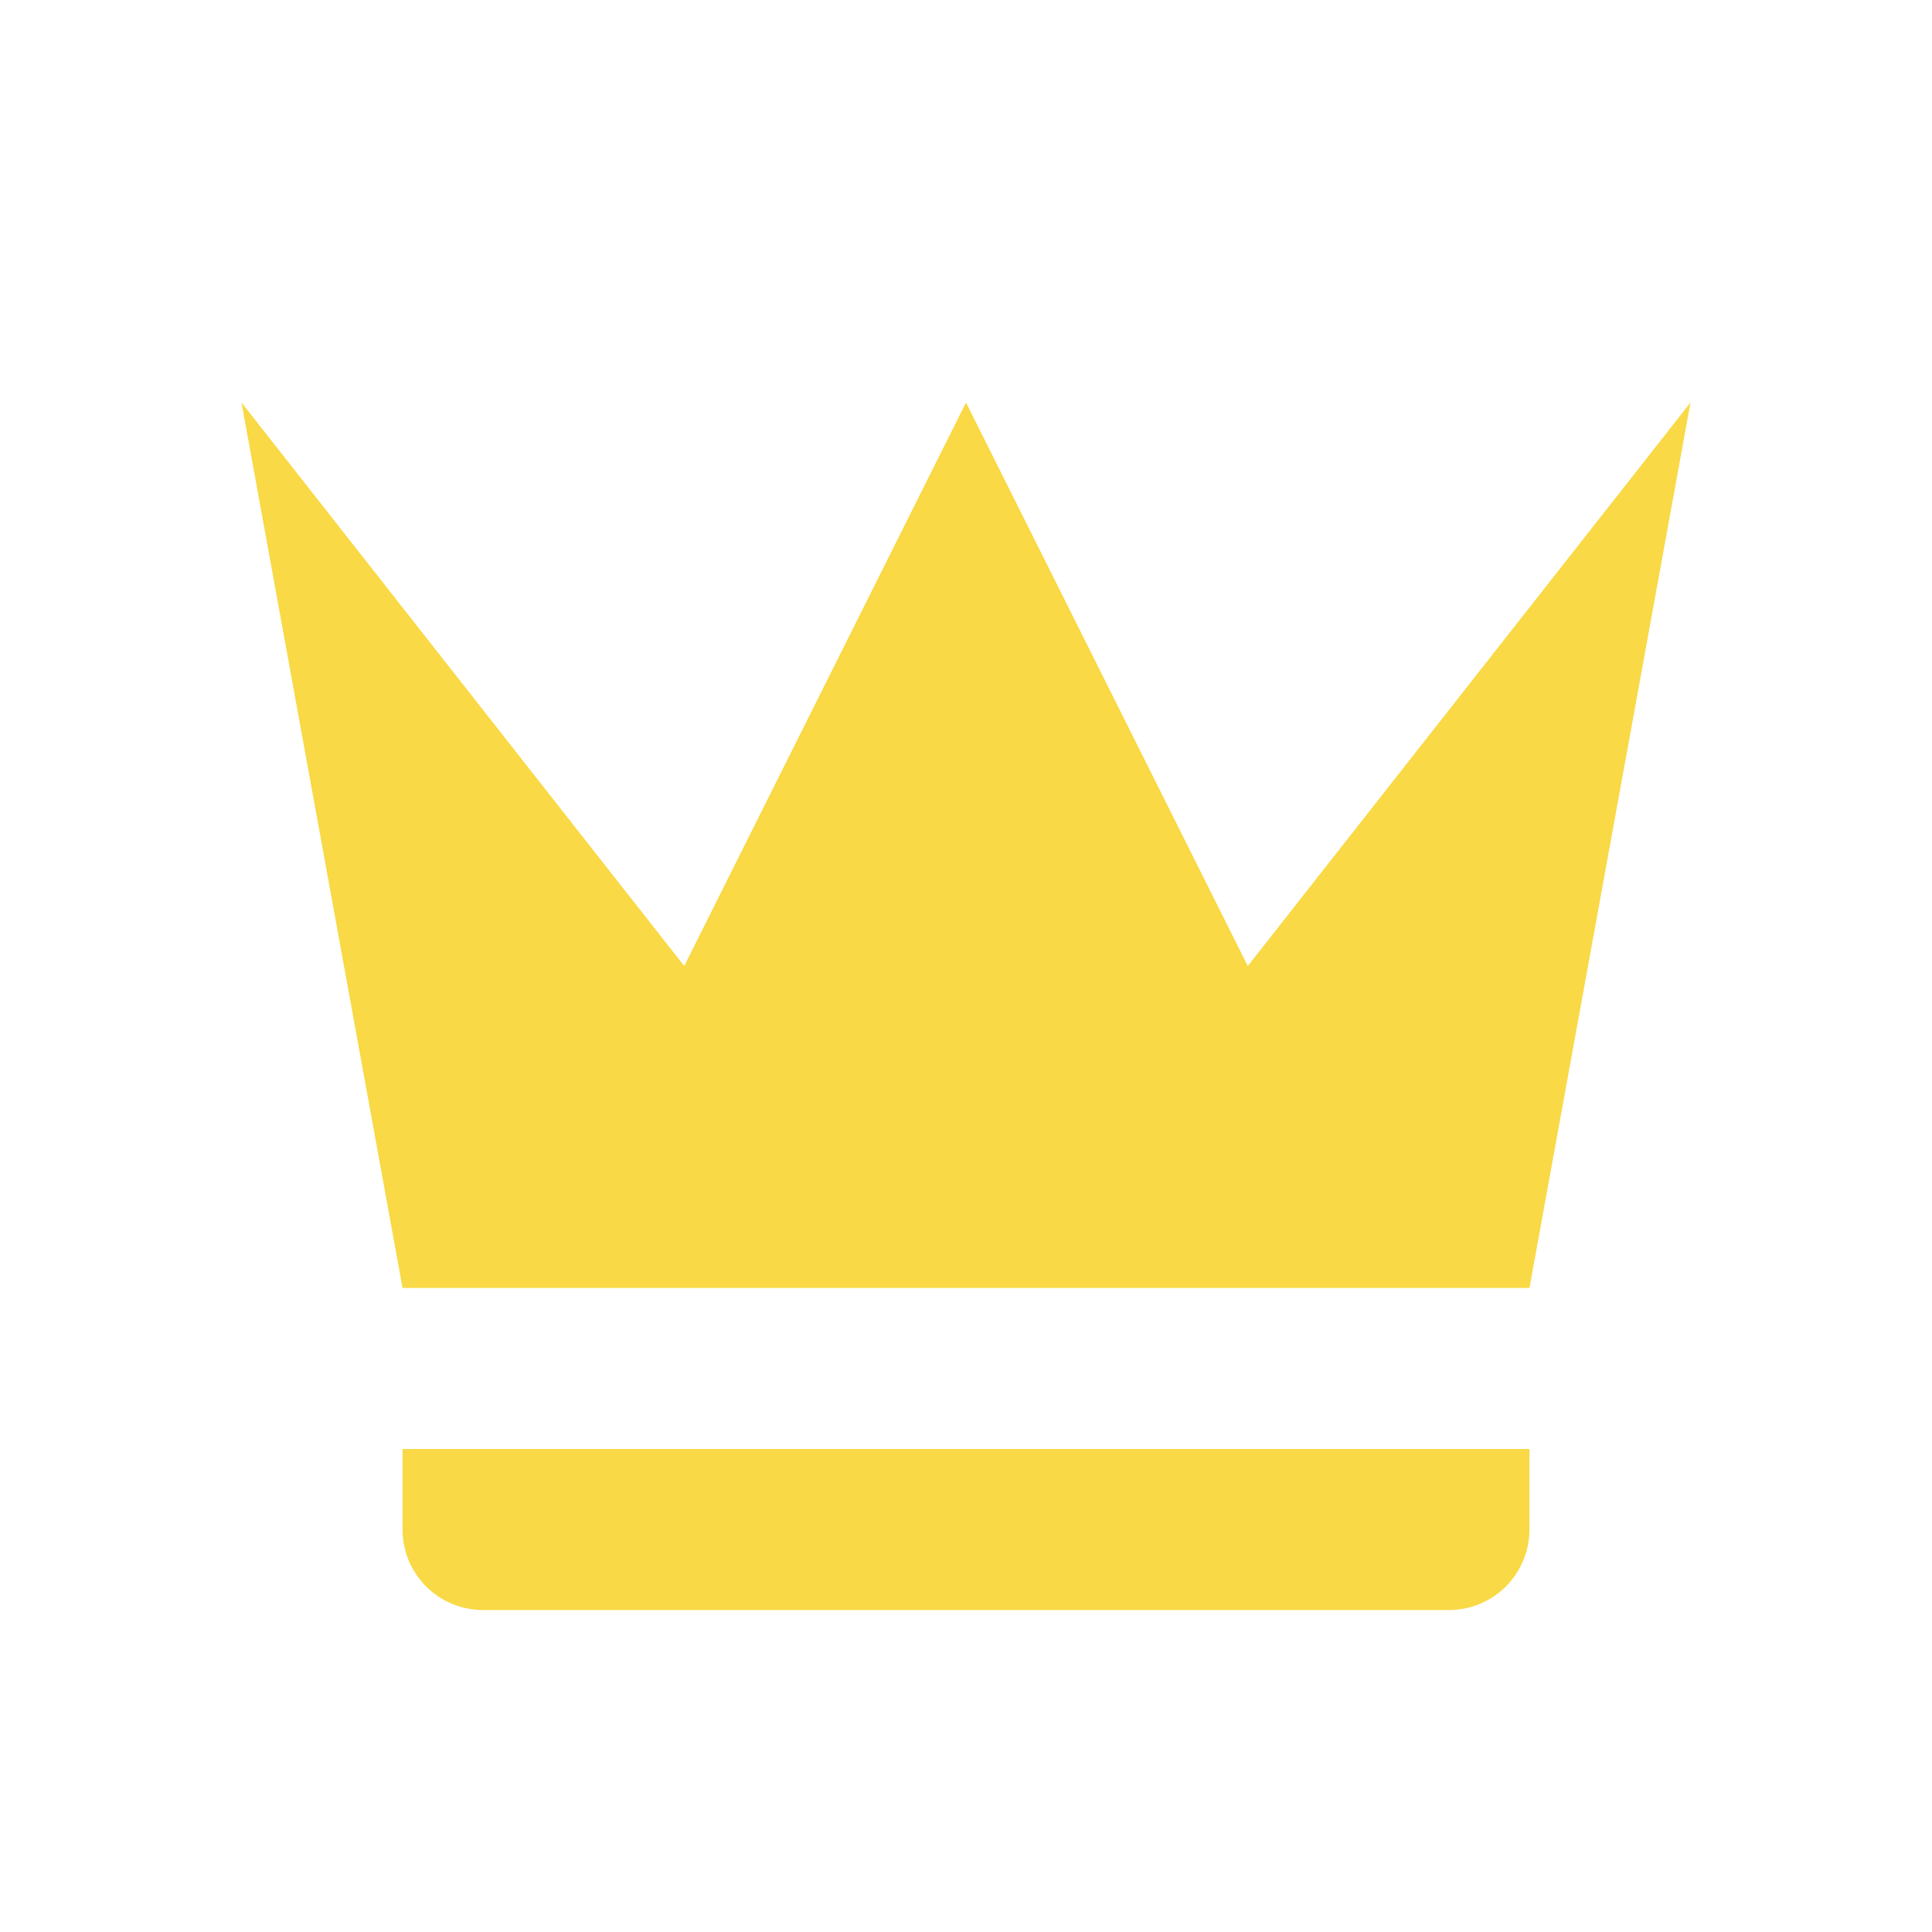 
<svg width="20" height="20" viewBox="0 0 20 20" fill="none" xmlns="http://www.w3.org/2000/svg">
  <path d="M4.167 13.333L2.5 4.167L7.083 10L10 4.167L12.917 10L17.5 4.167L15.833 13.333H4.167ZM15.833 15.833C15.833 16.054 15.745 16.266 15.589 16.423C15.433 16.579 15.221 16.667 15 16.667H5C4.779 16.667 4.567 16.579 4.411 16.423C4.254 16.266 4.167 16.054 4.167 15.833V15H15.833V15.833Z" fill="#F9D945"/>
</svg>